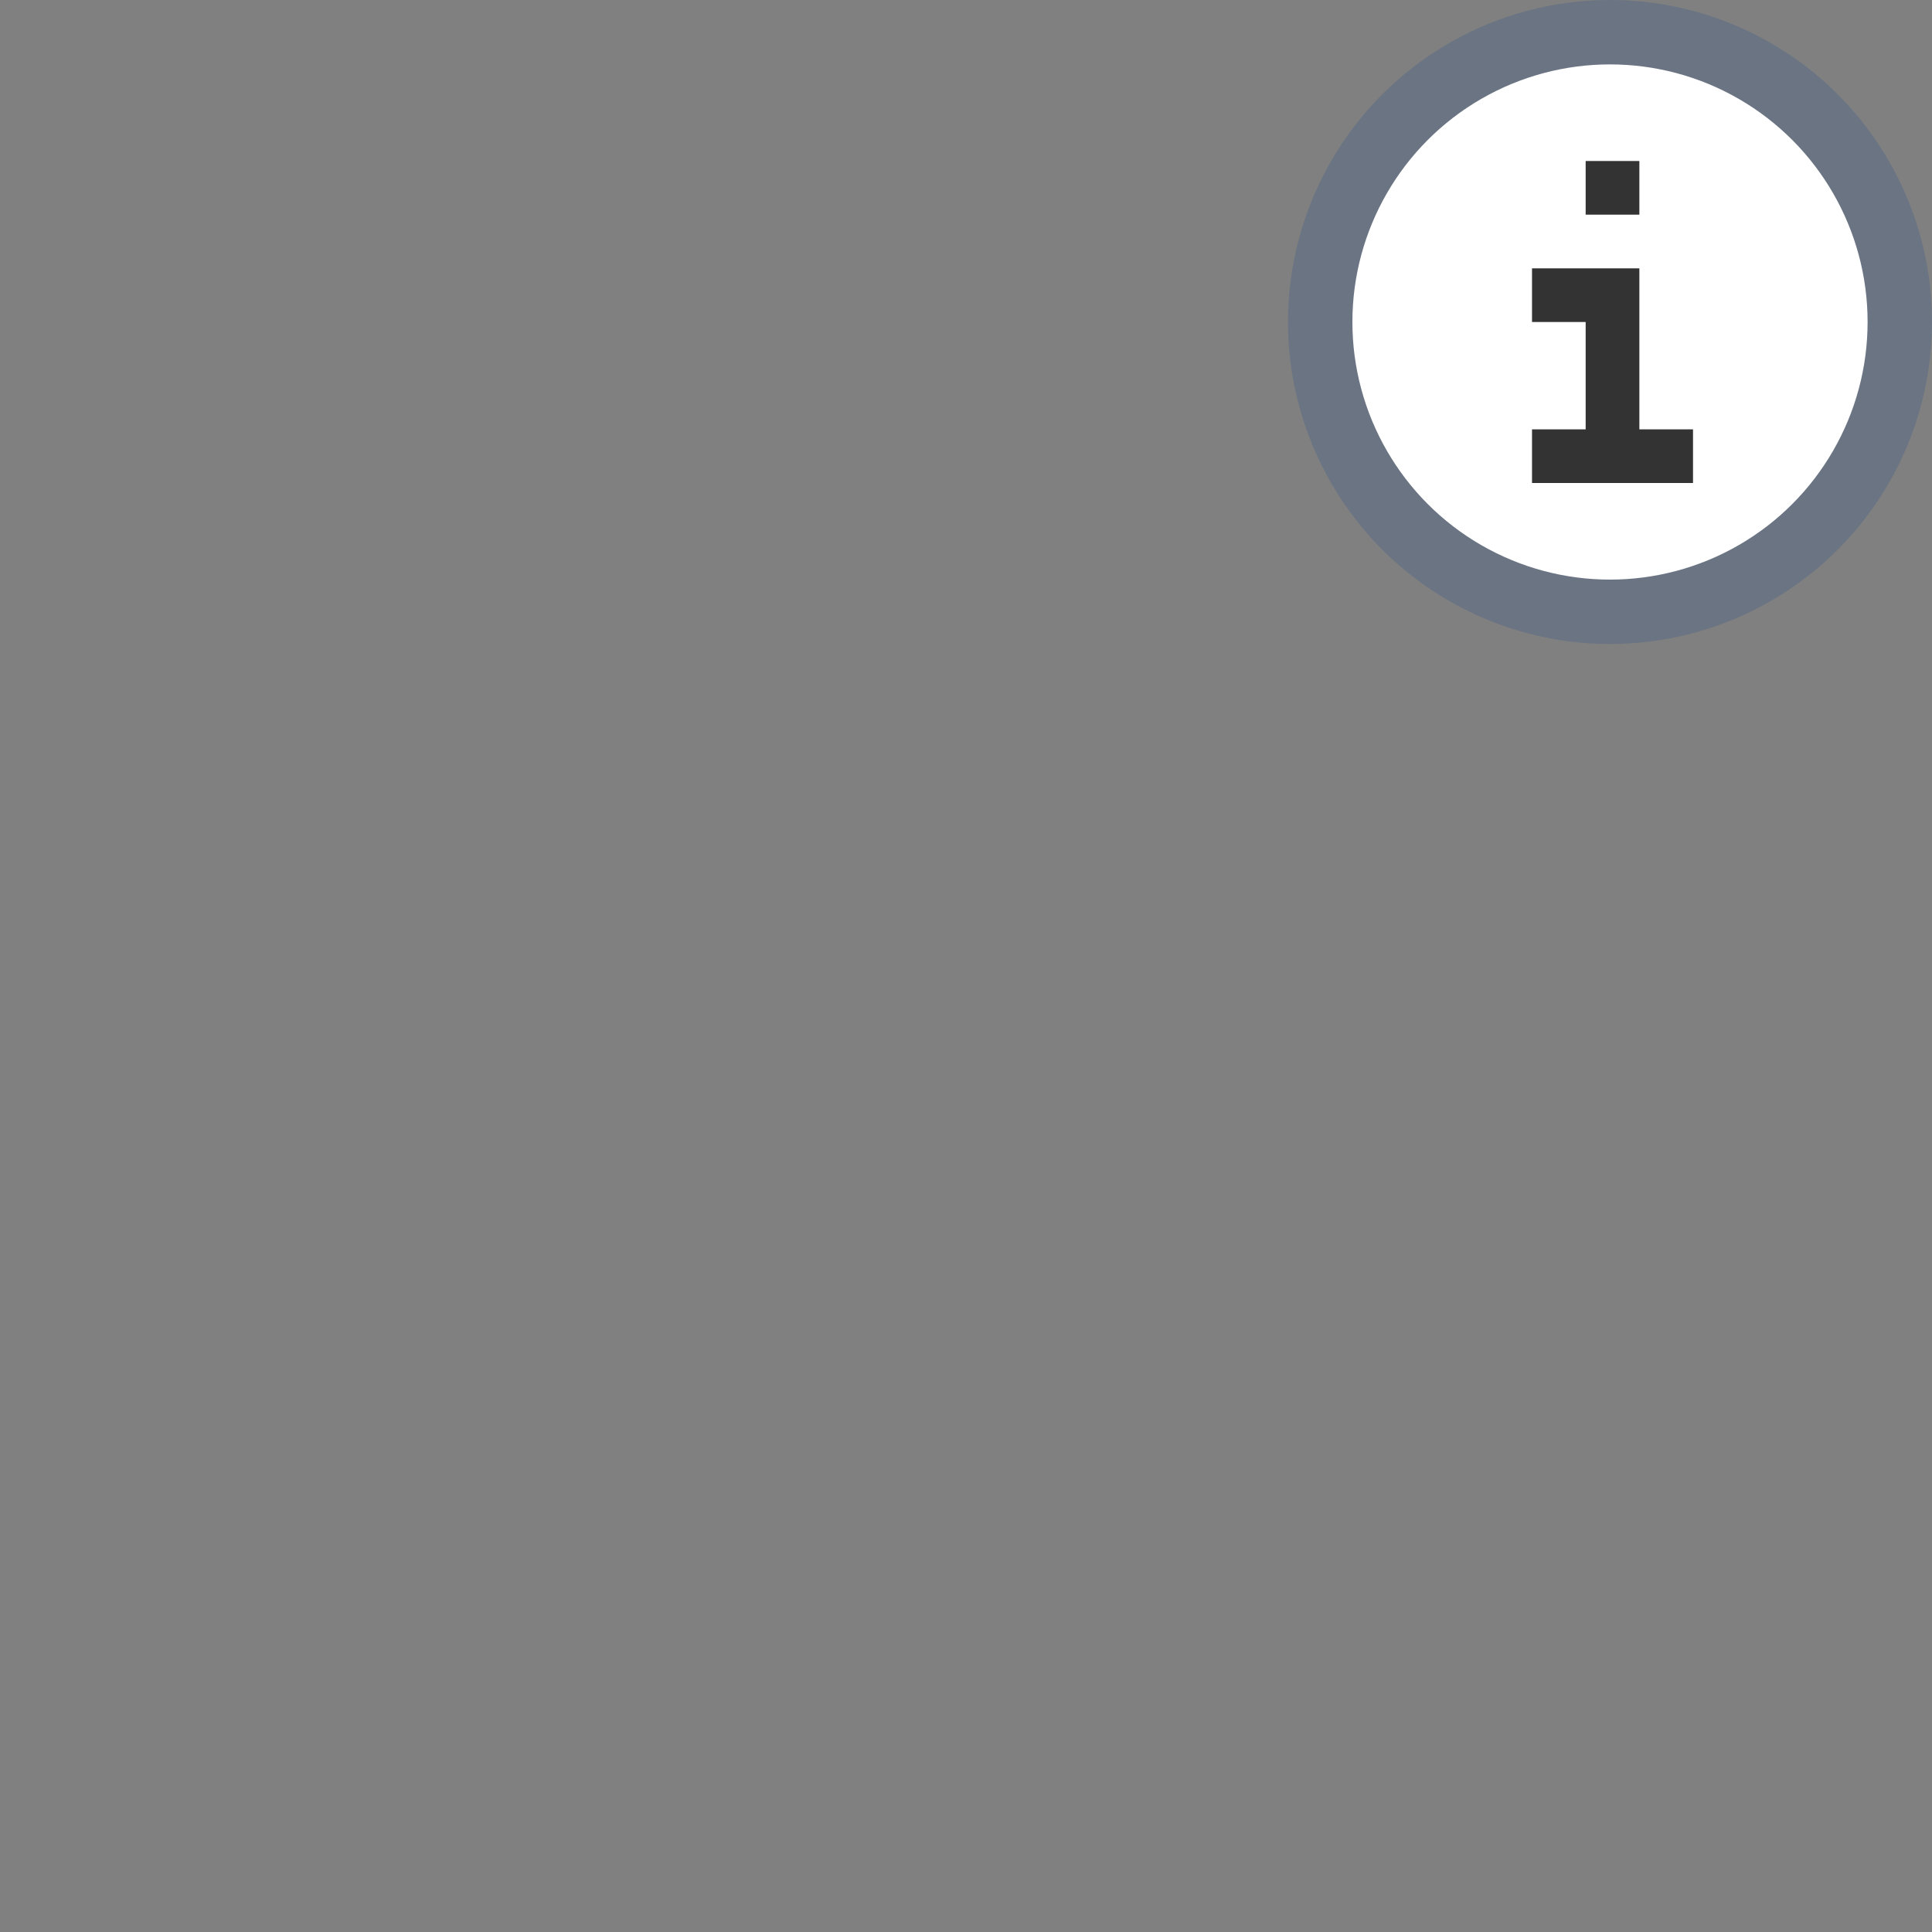 <svg width="30" height="30" viewBox="0 0 30 30" fill="none" xmlns="http://www.w3.org/2000/svg">
<rect x="0" y="0" width="30" height="30" fill="#808080" stroke="none"/>
<circle cx="25" cy="5" r="4.5" fill="white" stroke="#6A7483"/>
<path d="M24.622 2.5H25.456V3.333H24.622V2.5Z" fill="#333333"/>
<path d="M23.789 4.167H25.456V6.667H26.289V7.5H23.789V6.667H24.622V5H23.789V4.167Z" fill="#333333"/>
</svg>
